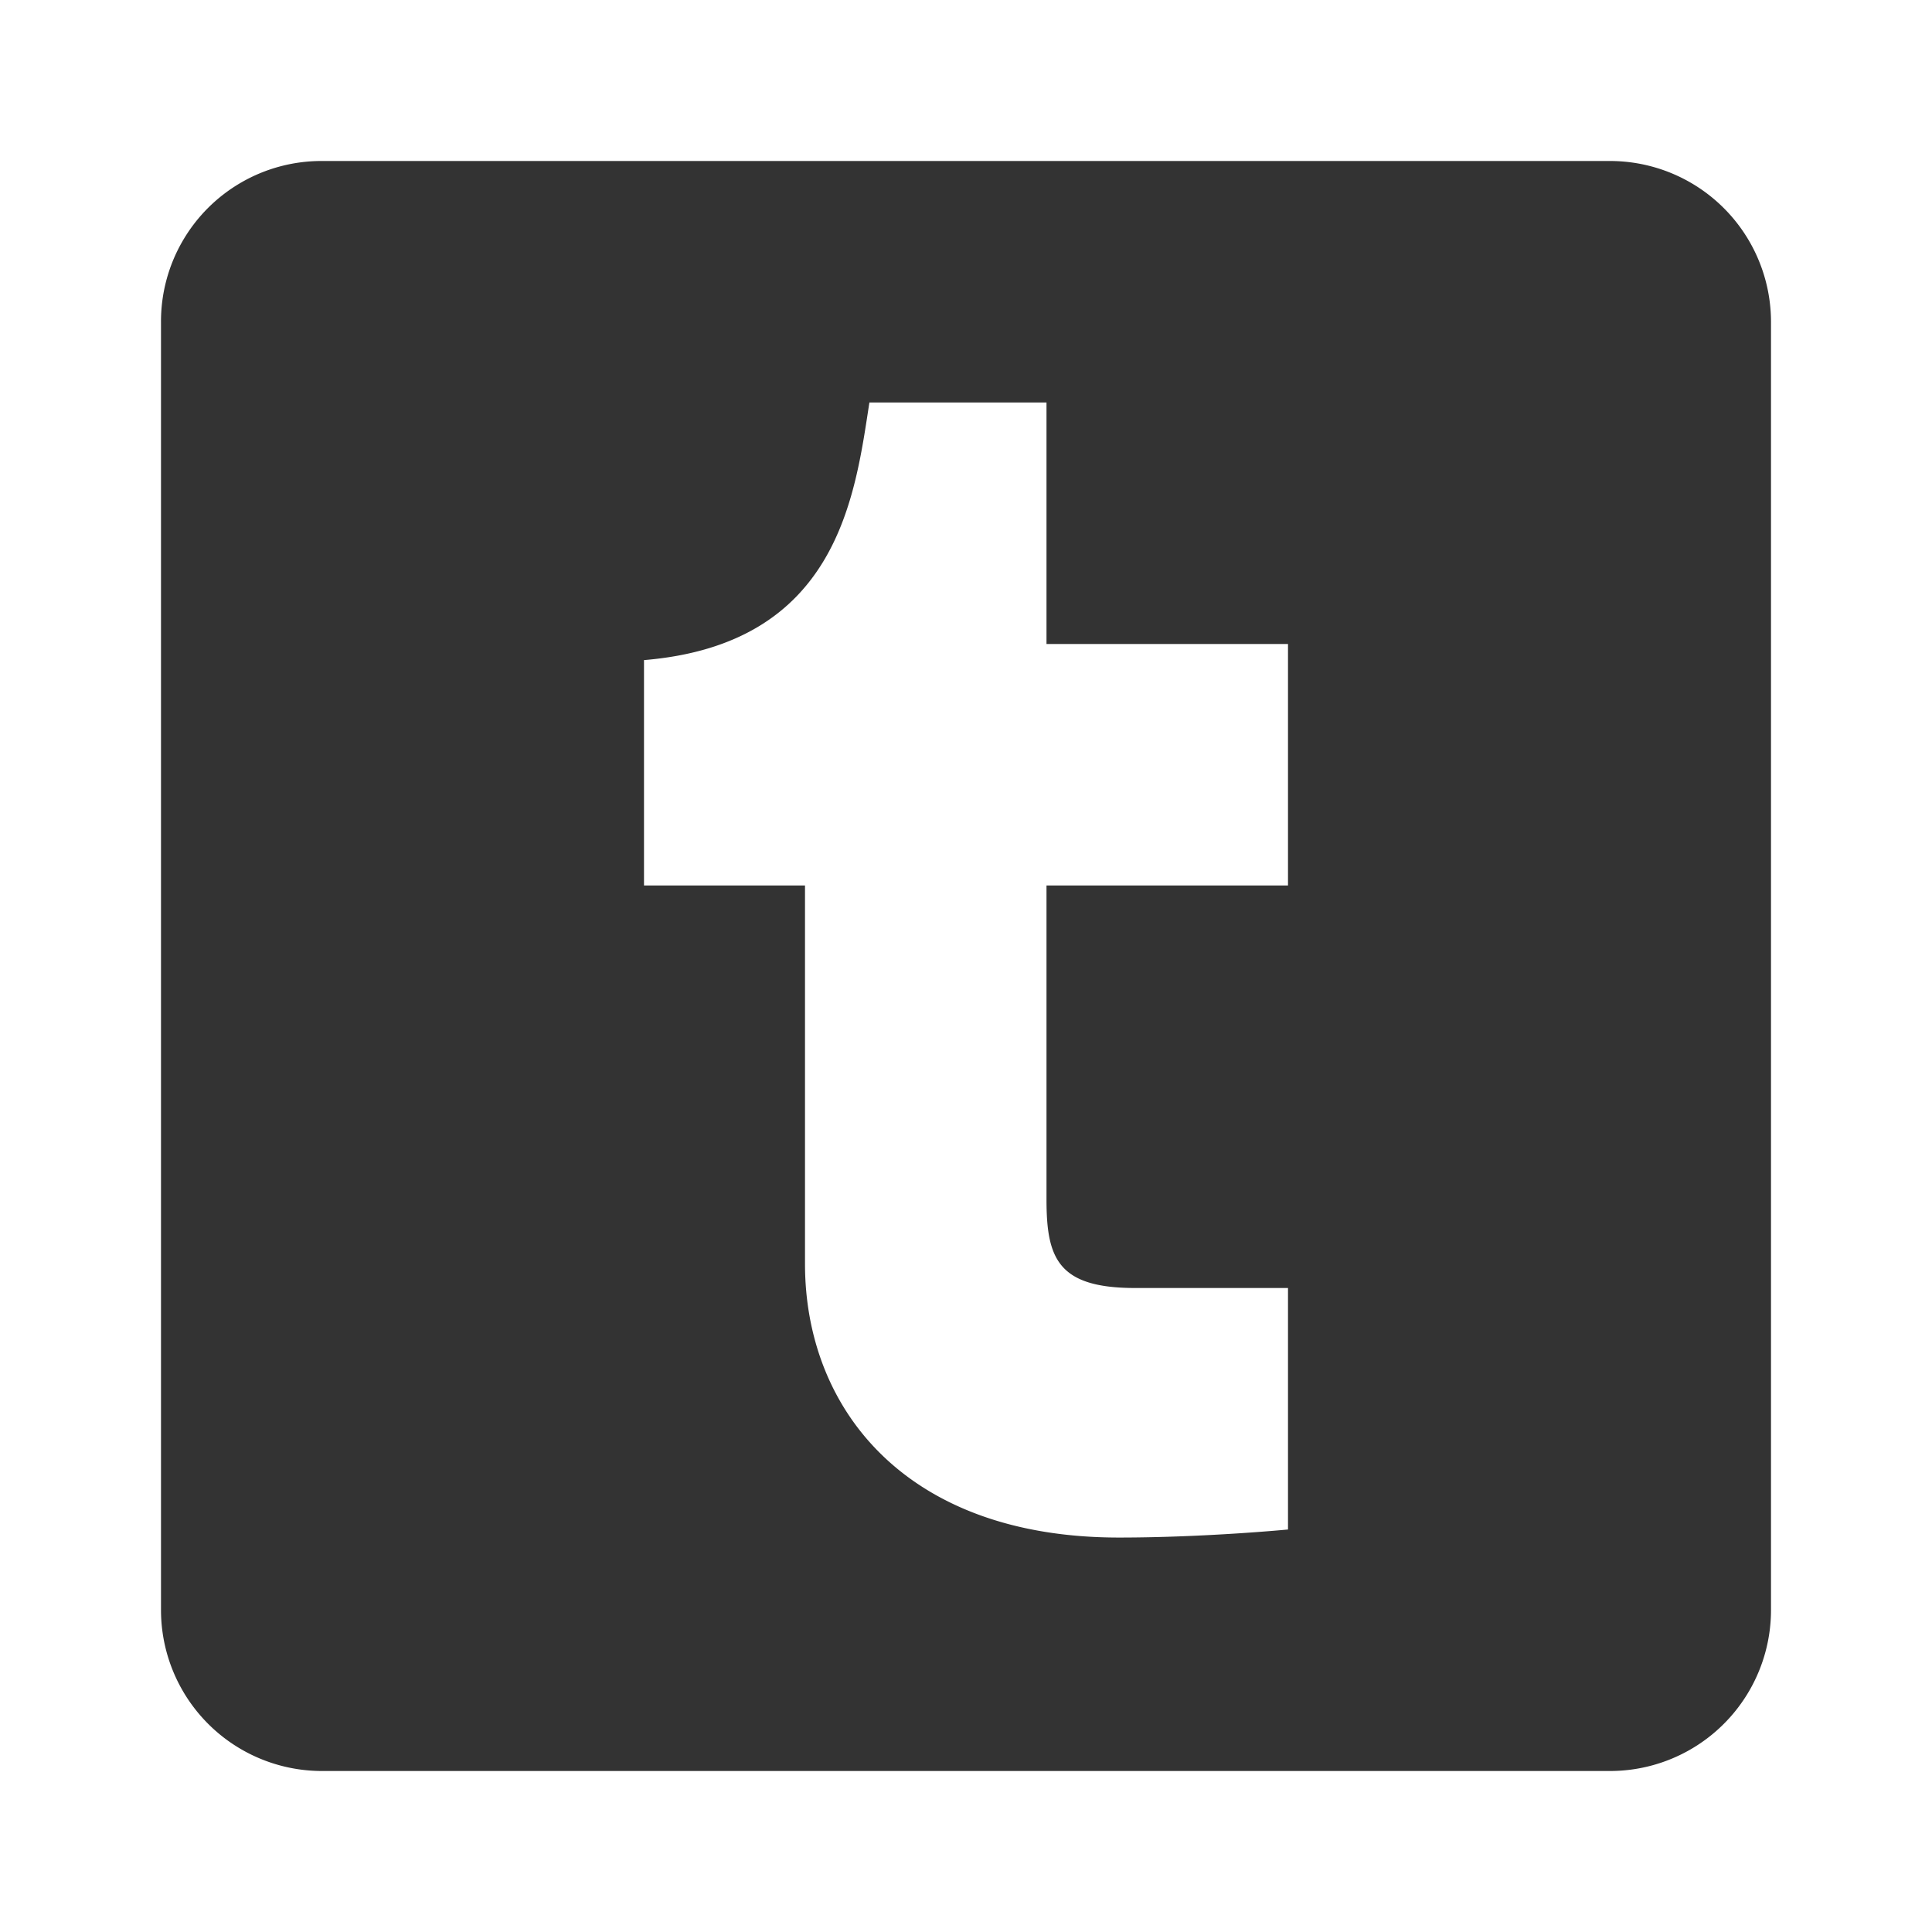 <?xml version="1.0" standalone="no"?><!DOCTYPE svg PUBLIC "-//W3C//DTD SVG 1.1//EN" "http://www.w3.org/Graphics/SVG/1.1/DTD/svg11.dtd"><svg class="icon" width="48px" height="48.00px" viewBox="0 0 1024 1024" version="1.1" xmlns="http://www.w3.org/2000/svg"><path fill="#333333" d="M682.667 469.333h-128v166.4c0 31.147 5.973 46.934 46.933 46.934h81.067v128s-43.947 4.266-89.6 4.266c-113.067 0-166.4-68.266-166.4-145.066V469.333h-85.334V349.867c102.827-8.534 111.787-87.04 119.467-136.534h93.867v128h128m170.666-256H170.667a85.038 85.038 0 0 0-85.334 85.334v682.666a85.333 85.333 0 0 0 85.334 85.334h682.666a85.333 85.333 0 0 0 85.334-85.334V170.667a85.333 85.333 0 0 0-85.334-85.334z"  /></svg>